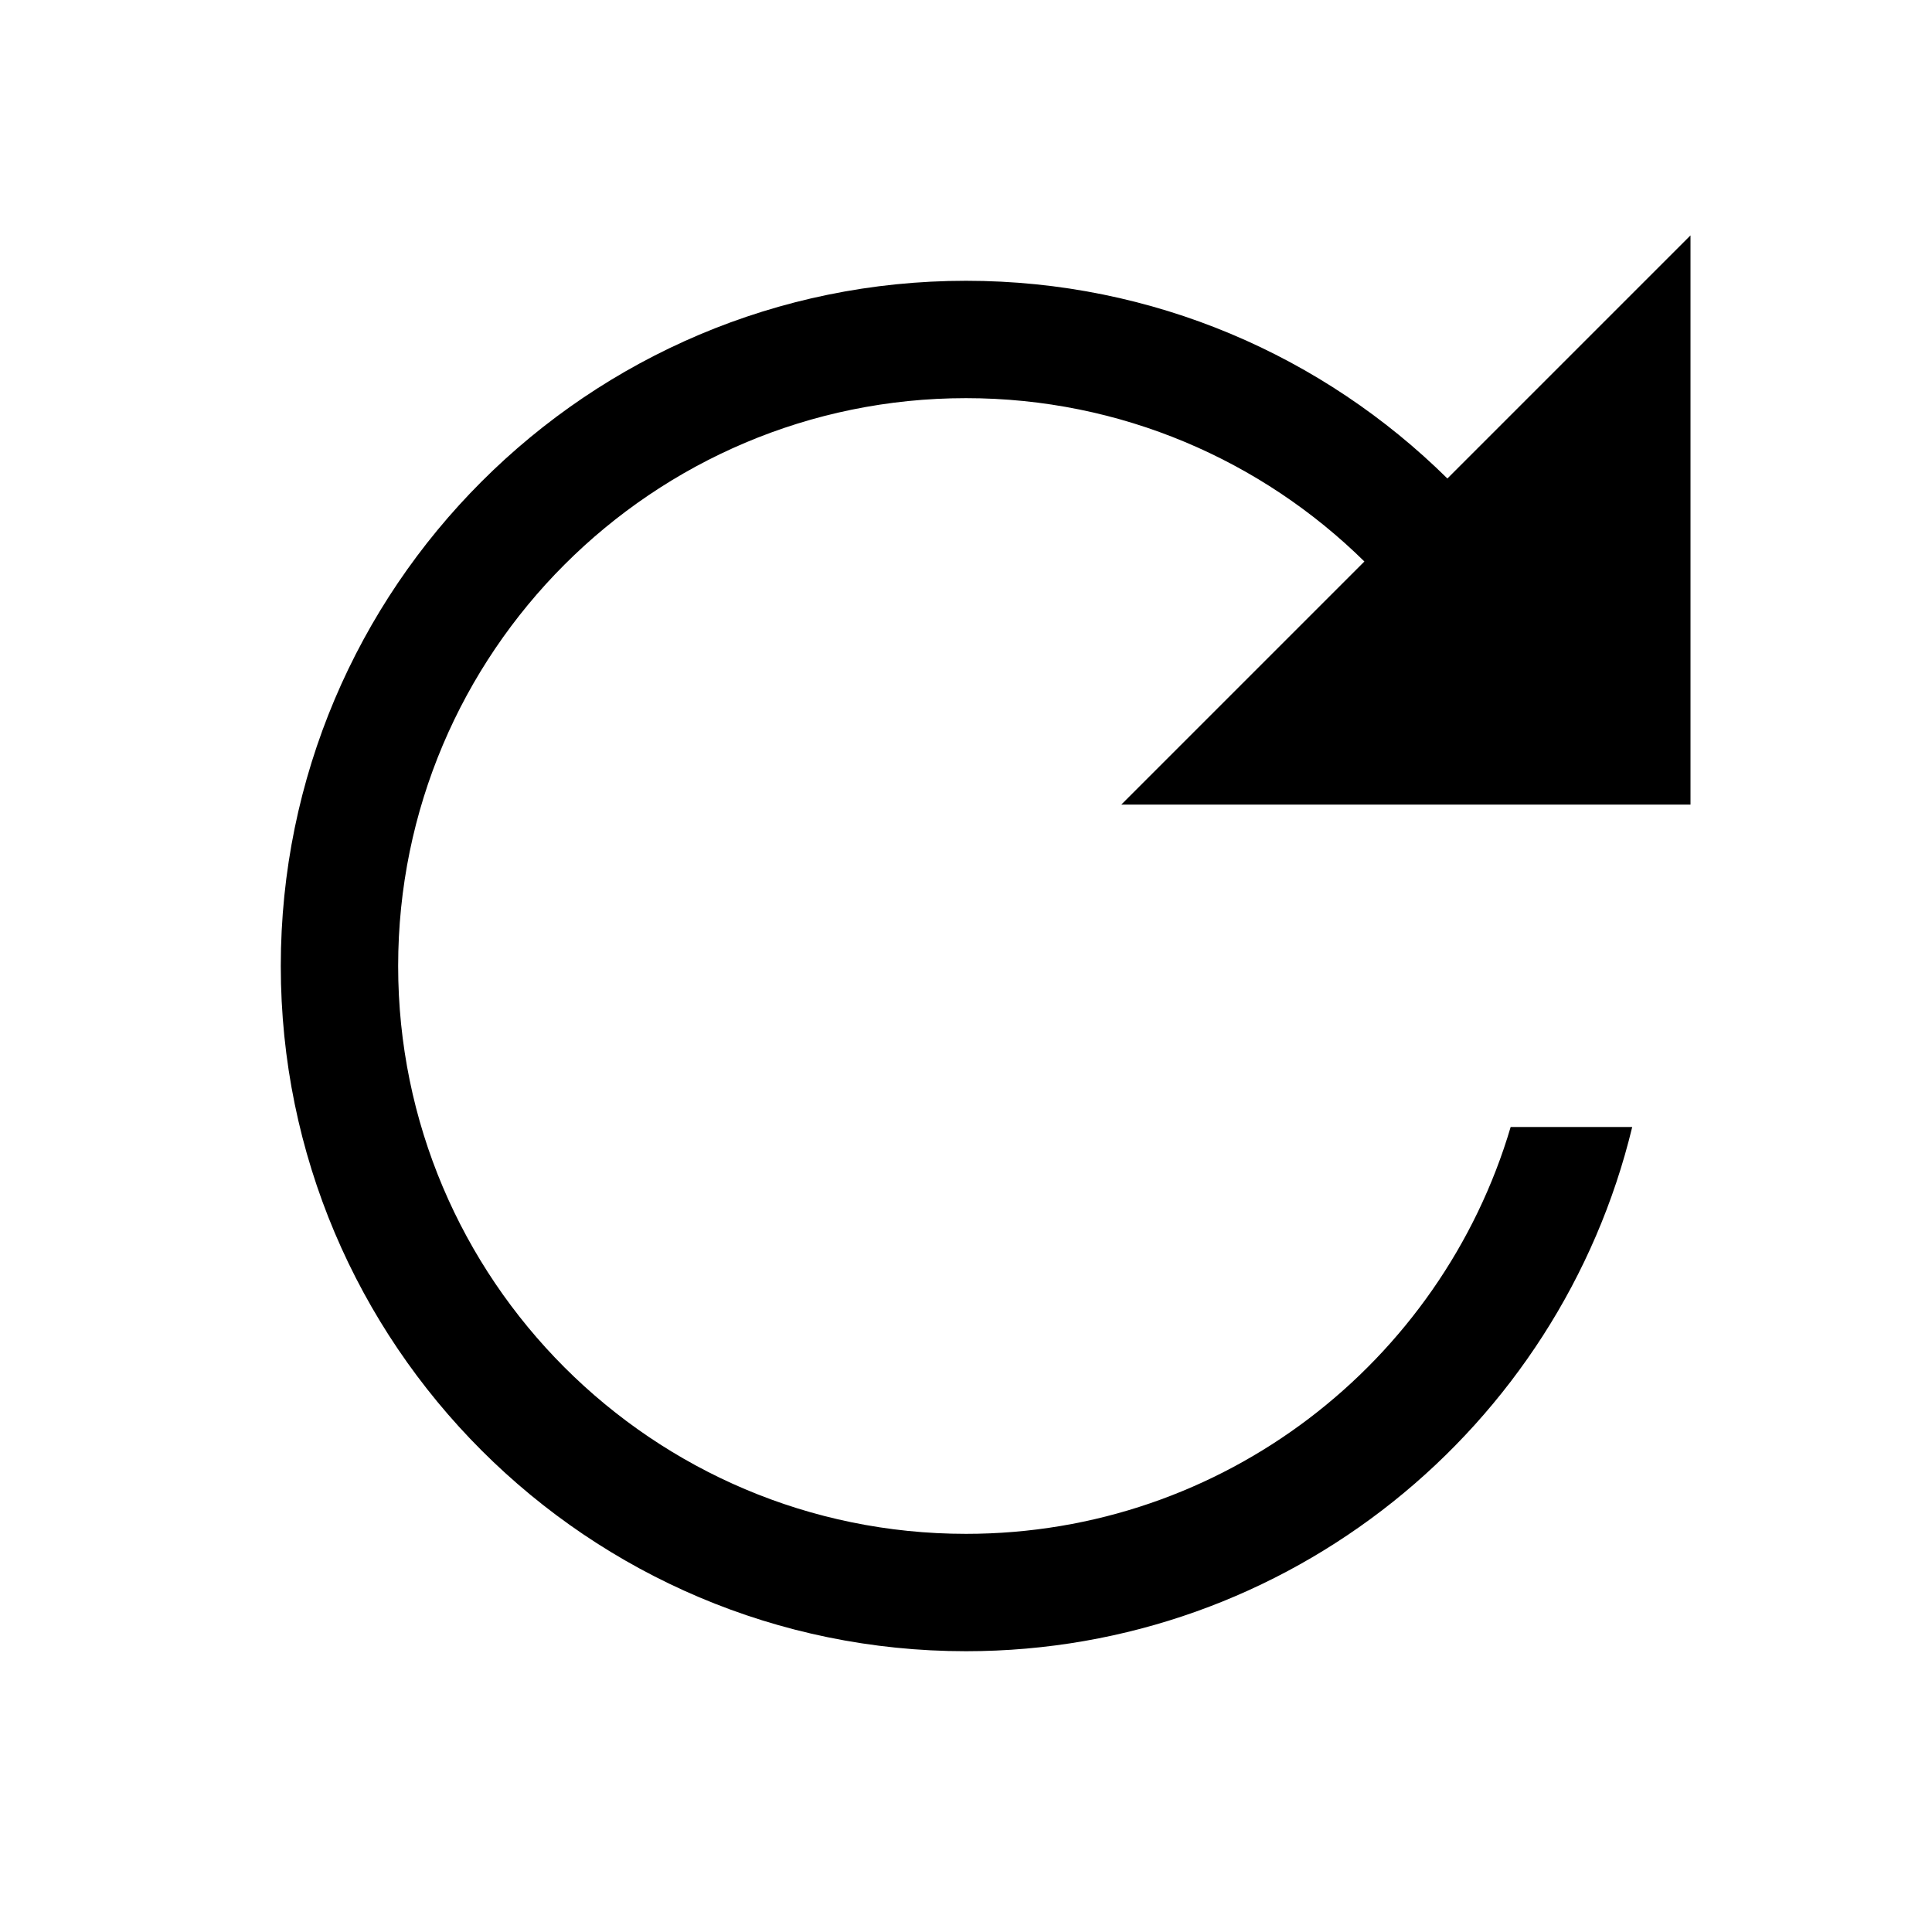 <?xml version="1.0" encoding="UTF-8" standalone="no"?>
<!DOCTYPE svg PUBLIC "-//W3C//DTD SVG 1.1//EN" "http://www.w3.org/Graphics/SVG/1.1/DTD/svg11.dtd">
<svg width="100%" height="100%" viewBox="0 0 24 24" version="1.1" xmlns="http://www.w3.org/2000/svg" xmlns:xlink="http://www.w3.org/1999/xlink" xml:space="preserve" xmlns:serif="http://www.serif.com/" style="fill-rule:evenodd;clip-rule:evenodd;stroke-linejoin:round;stroke-miterlimit:2;">
    <g transform="matrix(1,0,0,1,-30,-240)">
        <g id="scan" transform="matrix(1,0,0,1,-60,205)">
            <rect x="90" y="35" width="24" height="24" style="fill:none;"/>
            <g transform="matrix(1,0,0,1,60,-205)">
                <path d="M47.98,245.944L51,242.924L51,249.995L43.929,249.995L46.949,246.975C45.675,245.721 43.927,244.946 42,244.946C38.107,244.946 34.946,248.107 34.946,252C34.946,255.893 38.107,259.054 42,259.054C45.199,259.054 47.903,256.92 48.766,254L50.276,254C49.375,257.734 46.009,260.512 42,260.512C37.302,260.512 33.488,256.698 33.488,252C33.488,247.302 37.302,243.488 42,243.488C44.33,243.488 46.442,244.425 47.98,245.944Z"/>
            </g>
        </g>
    </g>
</svg>
